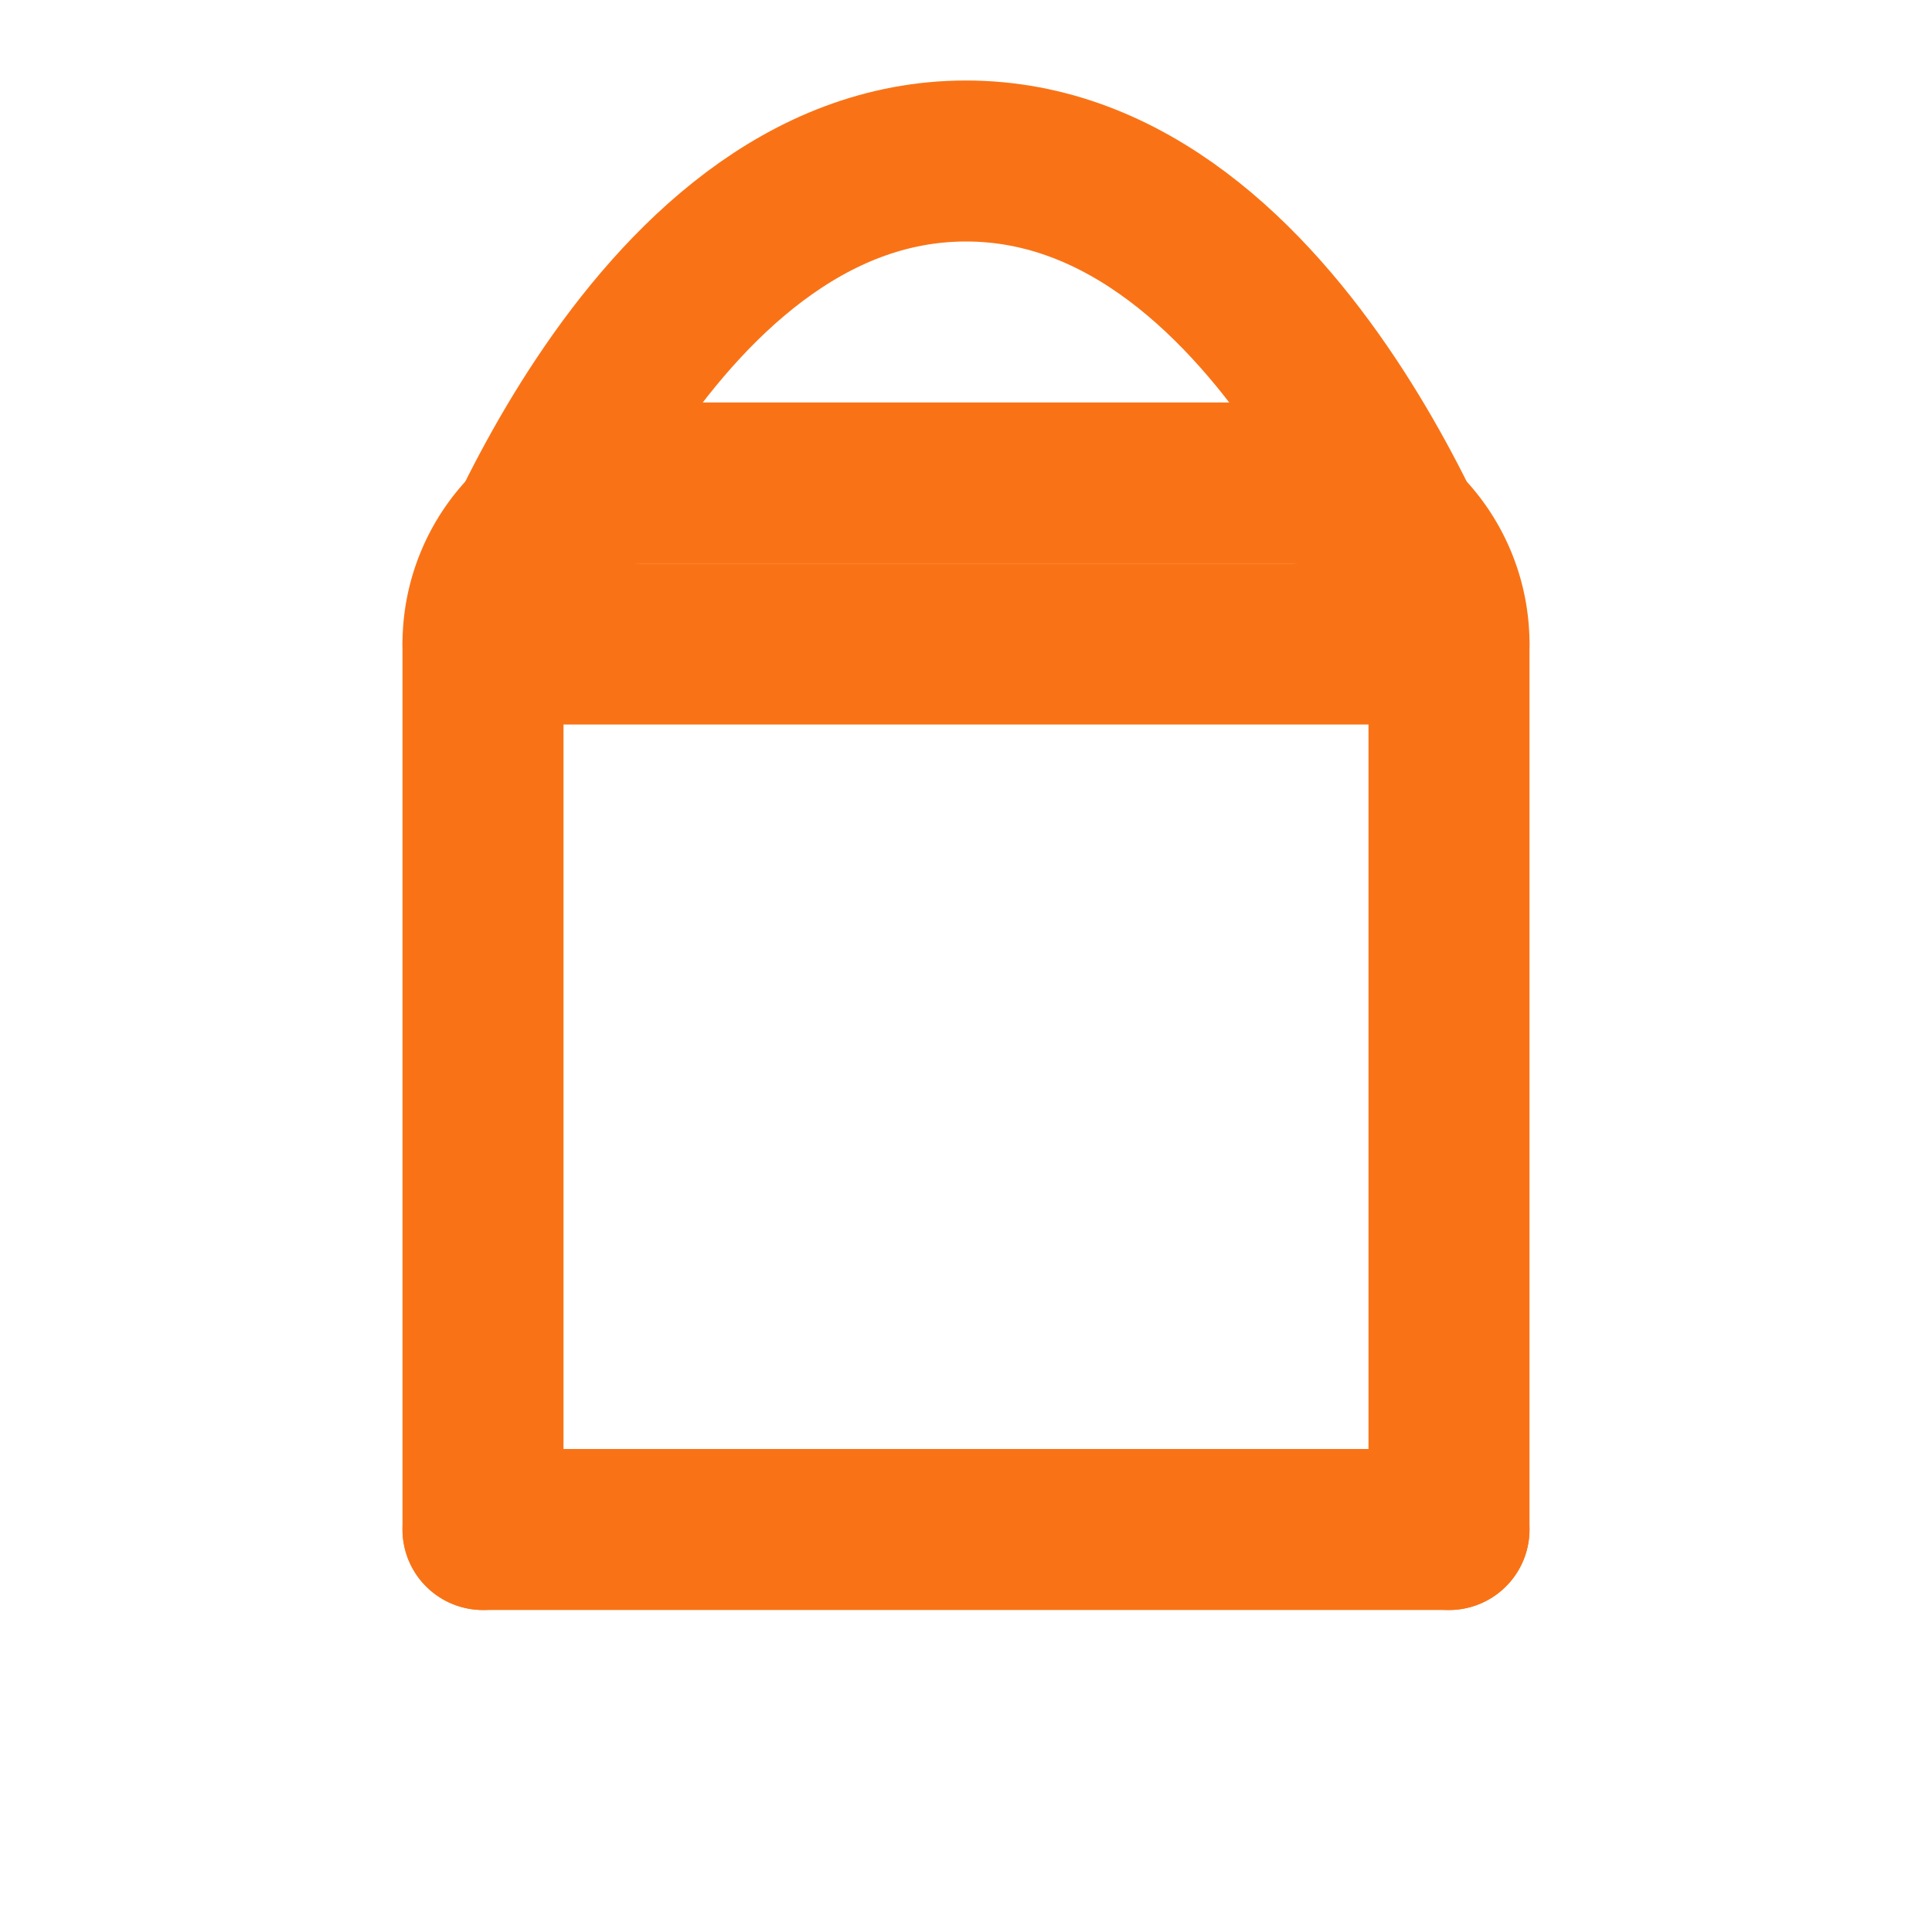 <svg xmlns="http://www.w3.org/2000/svg" viewBox="0 0 24 24" fill="none" stroke="#f97316" stroke-width="2" stroke-linecap="round" stroke-linejoin="round">
  <path d="M18 19V8a2 2 0 0 0-2-2H8a2 2 0 0 0-2 2v11"/>
  <path d="M6 19h12"/>
  <path d="M12 2C8 2 6 8 6 8h12s-2-6-6-6z"/>
</svg>
